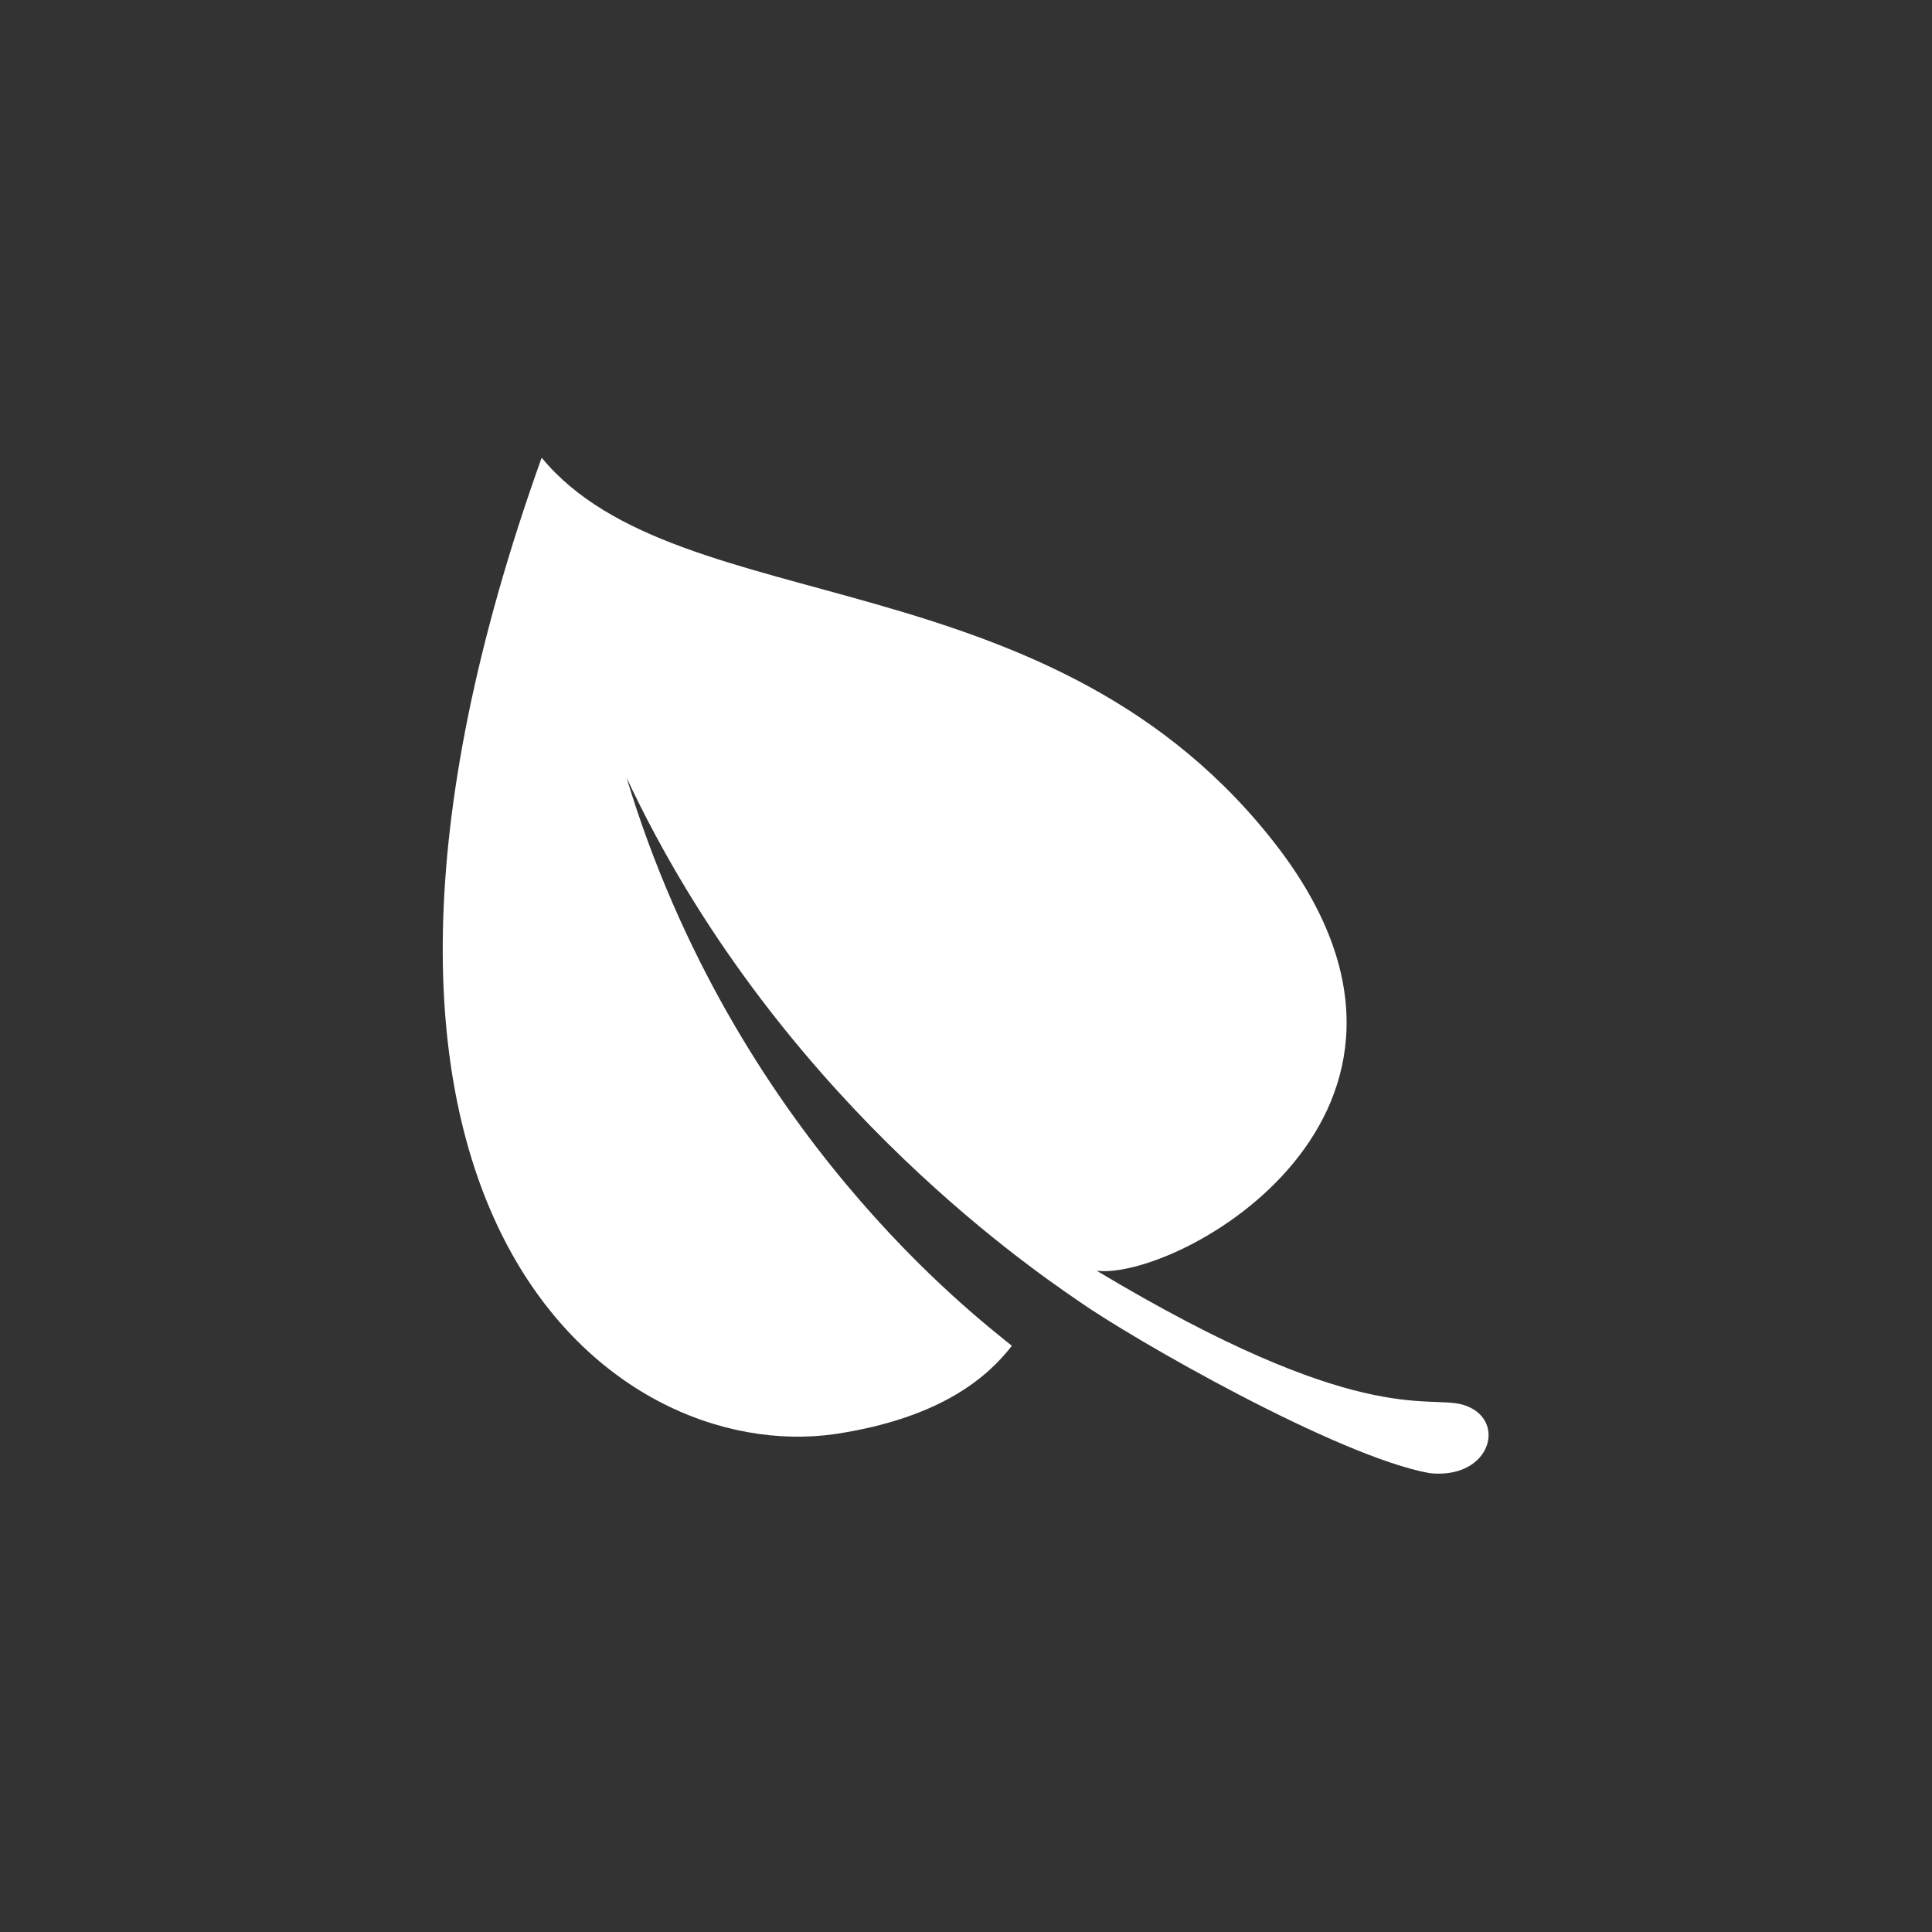 <?xml version="1.0" encoding="utf-8"?>
<svg xmlns="http://www.w3.org/2000/svg" height="48" width="48" viewBox="0 0 48 48">
  <rect x="0" y="0" width="48" height="48" fill="#333333" stroke="none"/>
  <g>
    <path id="path1" transform="rotate(0,24,24) translate(11,11.371) scale(0.812,0.812)  " fill="#FFFFFF" d="M3.026,0C7.222,5.095 18.711,2.897 25.605,11.989 31.699,20.081 22.508,25.176 20.01,24.877 28.003,29.672 30.101,28.673 31.2,28.973 32.598,29.372 32.099,31.271 30.2,31.071 27.403,30.571 21.109,26.975 19.411,25.776 17.812,24.677 10.119,19.382 5.624,9.791 8.92,20.681 16.314,26.275 17.413,27.174 16.713,28.074 15.314,29.372 12.018,29.872 5.124,30.871 -5.166,22.879 3.026,0z" />
  </g>
</svg>